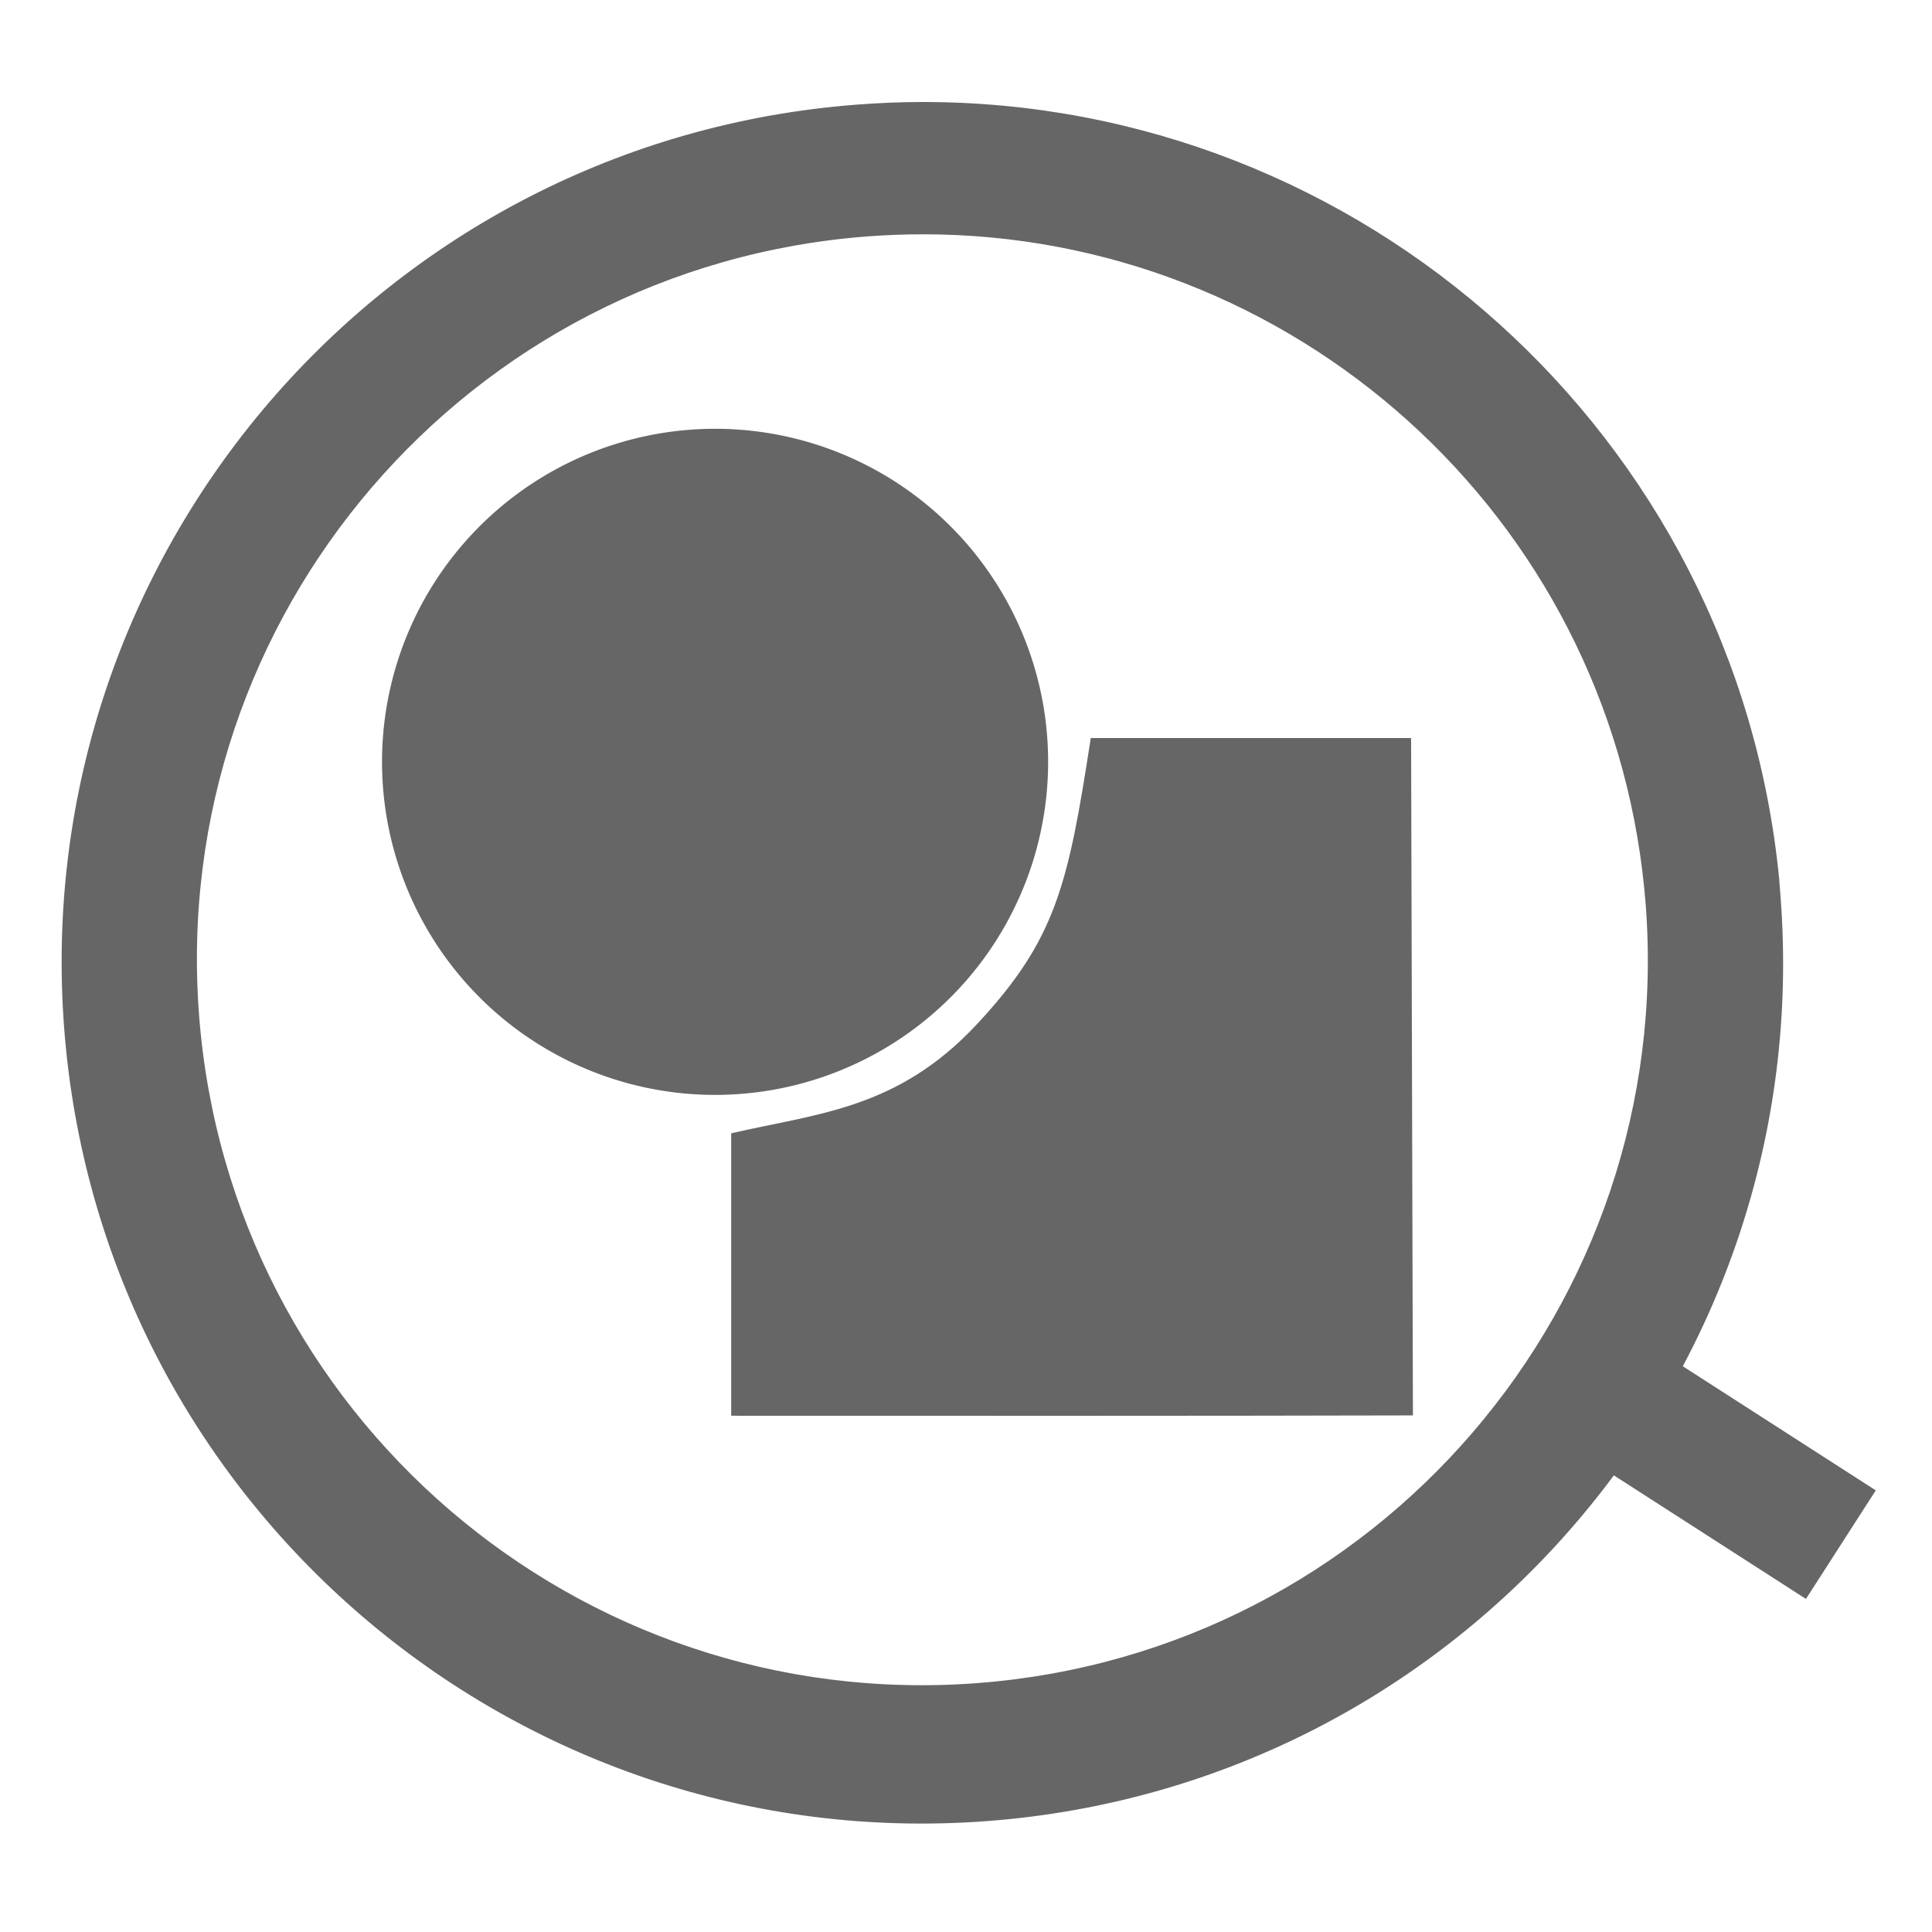 <?xml version="1.0" encoding="UTF-8" standalone="no"?>
<!-- Created with Inkscape (http://www.inkscape.org/) -->

<svg
   xmlns:dc="http://purl.org/dc/elements/1.1/"
   xmlns:cc="http://creativecommons.org/ns#"
   xmlns:rdf="http://www.w3.org/1999/02/22-rdf-syntax-ns#"
   xmlns:svg="http://www.w3.org/2000/svg"
   xmlns="http://www.w3.org/2000/svg"
   xmlns:sodipodi="http://sodipodi.sourceforge.net/DTD/sodipodi-0.dtd"
   xmlns:inkscape="http://www.inkscape.org/namespaces/inkscape"
   width="256"
   height="256"
   id="svg4374"
   version="1.1"
   inkscape:version="0.48.5 r10040"
   sodipodi:docname="zoom-fit-drawing.svg">
  <defs
     id="defs4376" />
  <sodipodi:namedview
     id="base"
     pagecolor="#ffffff"
     bordercolor="#666666"
     borderopacity="1.0"
     inkscape:pageopacity="0.0"
     inkscape:pageshadow="2"
     inkscape:zoom="0.85621471"
     inkscape:cx="295.50583"
     inkscape:cy="-58.711428"
     inkscape:document-units="px"
     inkscape:current-layer="layer1"
     showgrid="false"
     inkscape:window-width="1916"
     inkscape:window-height="1026"
     inkscape:window-x="0"
     inkscape:window-y="25"
     inkscape:window-maximized="1" />
  <g
     inkscape:label="Capa 1"
     inkscape:groupmode="layer"
     id="layer1"
     transform="translate(0,-796.362)">
    <path
       inkscape:connector-curvature="0"
       style="fill:#666666;fill-opacity:1;stroke:#666666;stroke-opacity:1"
       d="m 122.189,810.378 c -2.849,0.003 -5.708,0.124 -8.594,0.344 -62.533,4.765 -109.359,59.311 -104.594,121.844 4.765,62.533 59.311,109.359 121.844,104.594 62.533,-4.765 109.359,-59.311 104.594,-121.844 l -0.188,-2.469 C 229.499,854.275 180.114,810.308 122.189,810.378 z m 0.031,16.531 c 49.29,-0.059 91.261,37.348 96.156,87.188 l 0.188,2.094 c 4.055,53.211 -35.789,99.633 -89,103.687 -53.211,4.055 -99.633,-35.789 -103.688,-89 -4.055,-53.211 35.789,-99.633 89,-103.688 2.456,-0.187 4.92,-0.278 7.344,-0.281 z"
       id="path2996" />
    <rect
       style="fill:#666666;fill-opacity:1;stroke:#666666;stroke-width:1;stroke-opacity:1"
       id="rect3019"
       width="16.104"
       height="30.969"
       x="-717.989"
       y="715.26"
       transform="matrix(0.541,-0.841,0.841,0.541,0,0)" />
    <path
       style="fill:#666666;fill-opacity:1;stroke:none"
       d="m 144.532,894.15 c -2.994,19.476 -4.59,26.677 -15.111,37.953 -10.52,11.276 -21.129,11.785 -32.534,14.428 l 0,14.978 0,22.446 c 30.105,0.007 60.228,0.033 90.333,-0.044 l -0.242,-89.76 -22.512,0 -19.934,0 z"
       id="path41071"
       inkscape:connector-curvature="0"
       sodipodi:nodetypes="cscccccccc" />
    <path
       sodipodi:type="arc"
       style="fill:#666666;fill-opacity:1;stroke:none"
       id="path2993"
       sodipodi:cx="99.51519"
       sodipodi:cy="102.39149"
       sodipodi:rx="70.610359"
       sodipodi:ry="70.610359"
       d="m 169.921,97.026 a 70.61,70.61 0 1 1 -0.134,-1.537"
       transform="matrix(0.625,0,0,0.625,32.555,833.316)"
       sodipodi:start="6.2071318"
       sodipodi:end="12.46847"
       sodipodi:open="true" />
  </g>
</svg>
